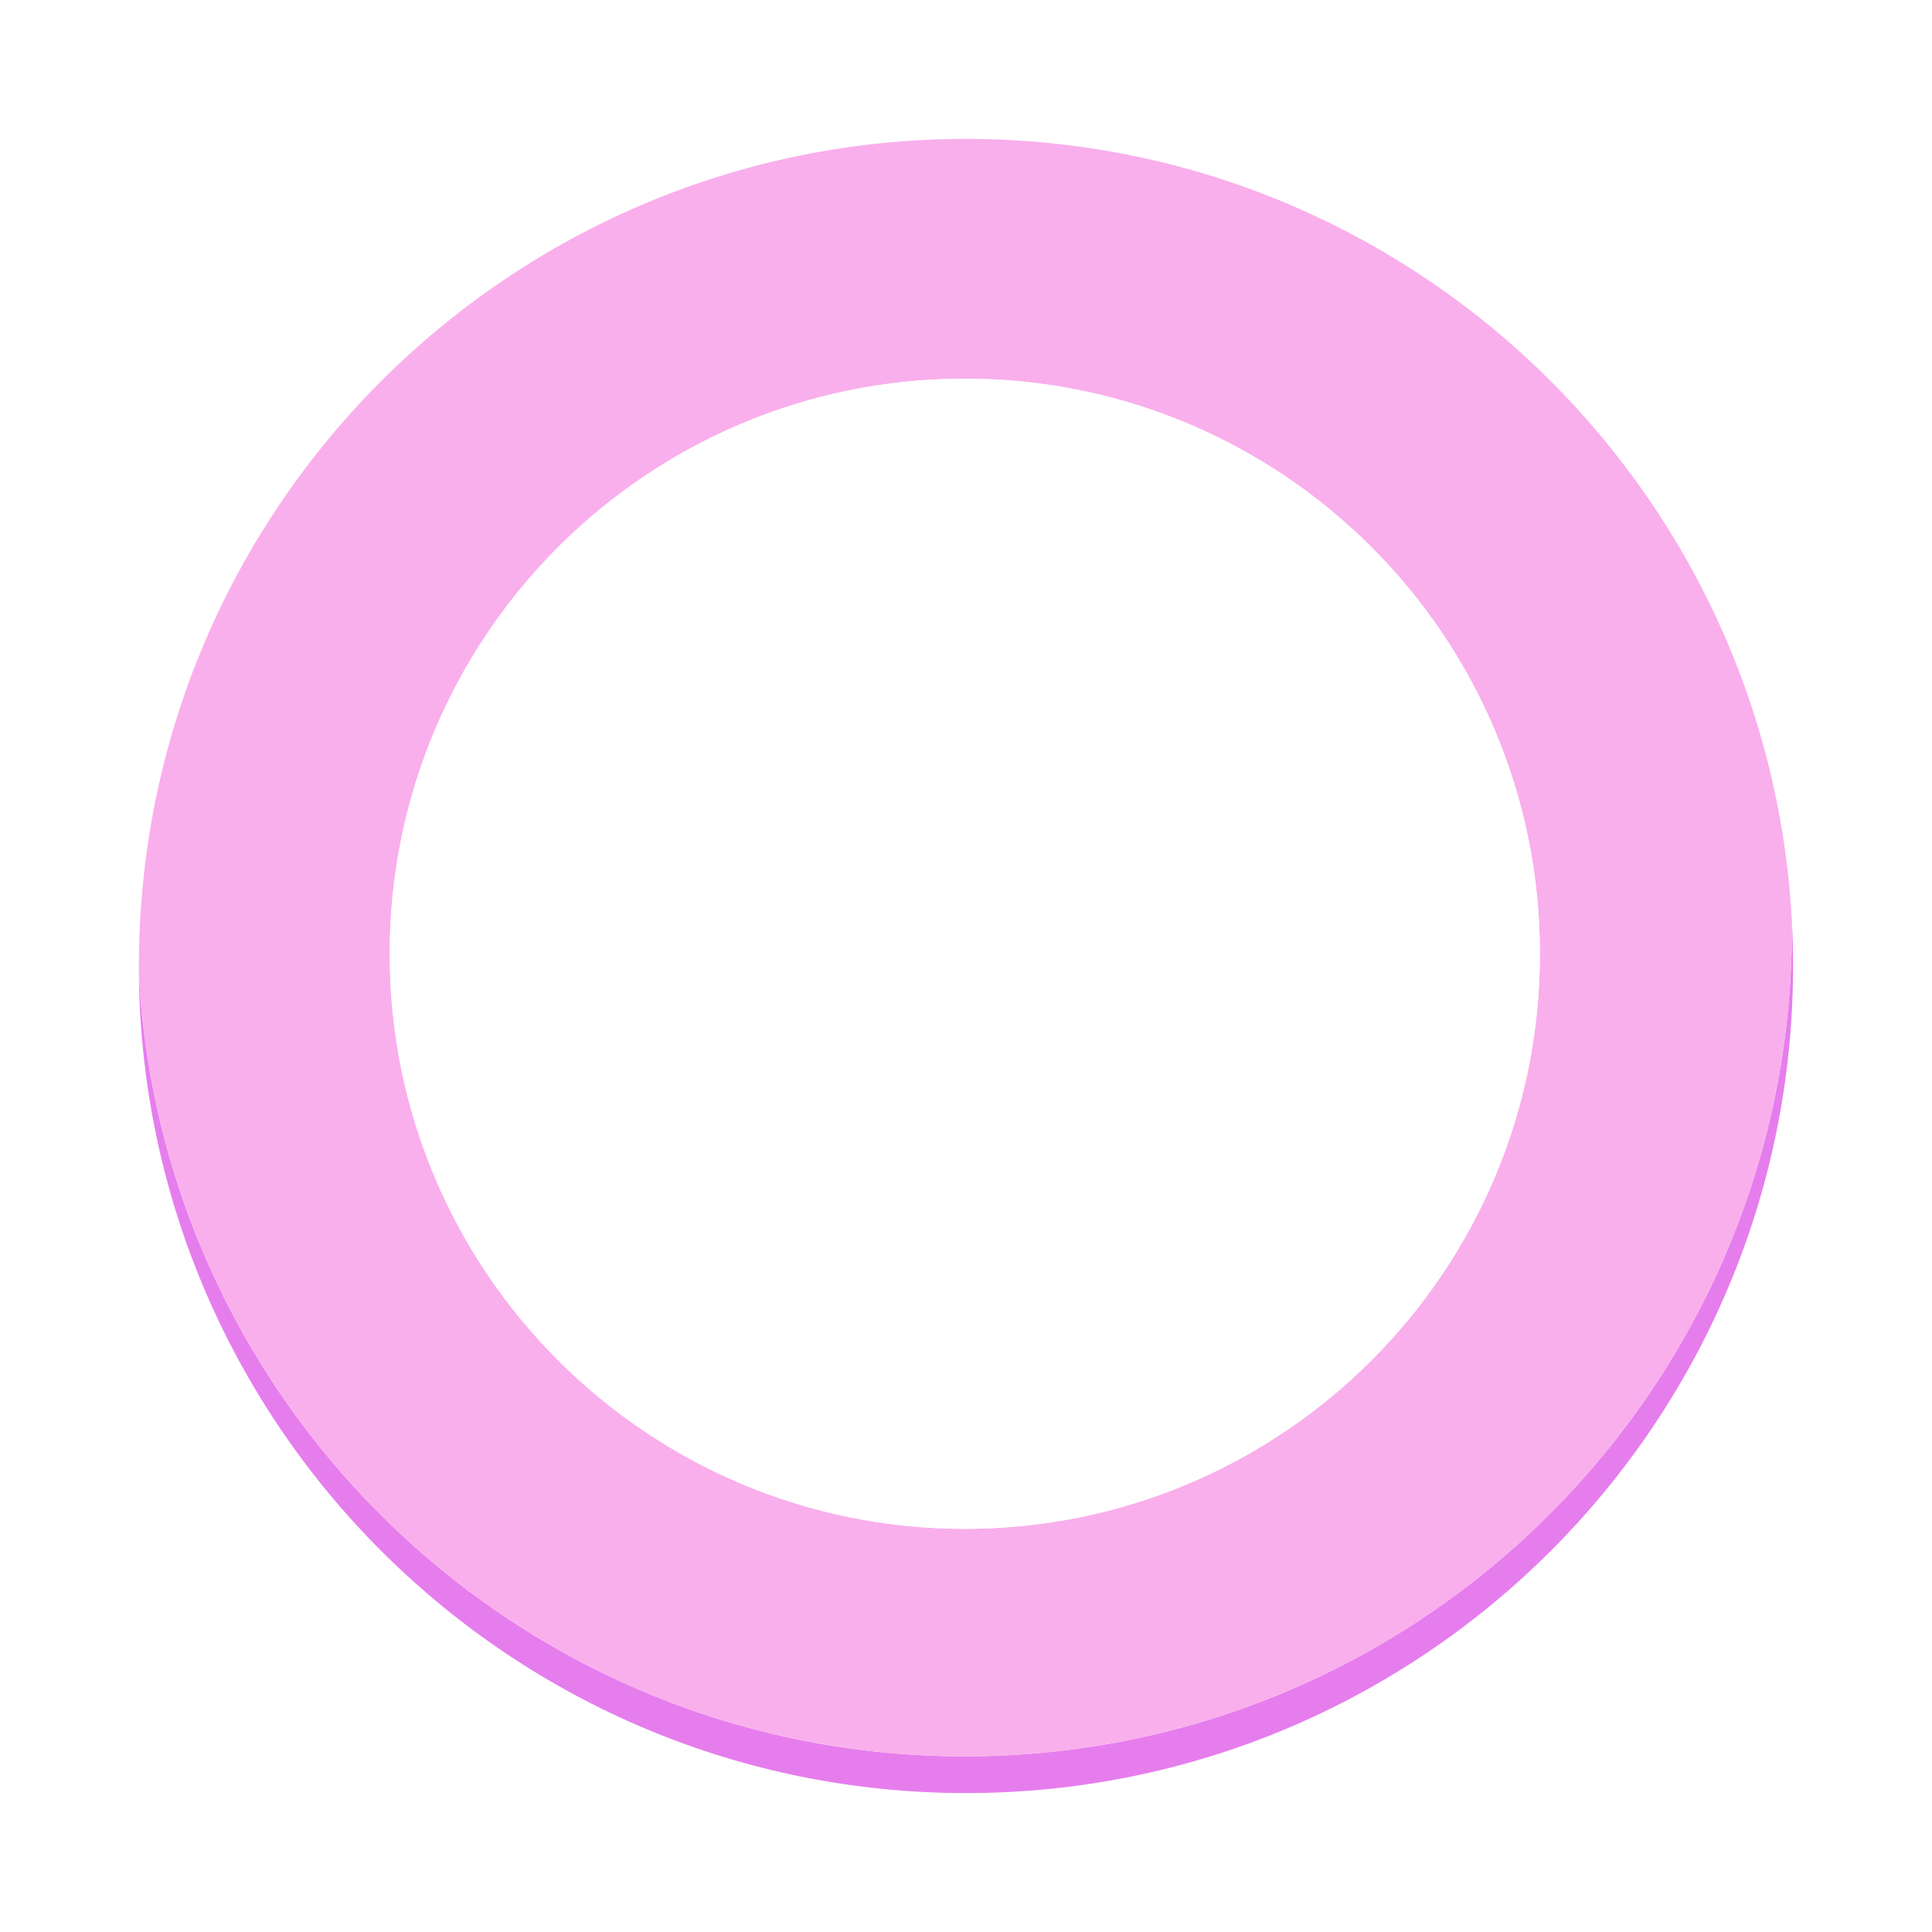 <svg id="Layer_1" data-name="Layer 1" xmlns="http://www.w3.org/2000/svg" viewBox="0 0 815.23 815.23"><defs><style>.cls-1{fill:#fff;}.cls-2{fill:#e67ded;}.cls-3{fill:#f9afec;}</style></defs><rect class="cls-1" width="815.23" height="815.23"/><path class="cls-2" d="M1309,540c0,192.75-156.25,349-349,349-191.43,0-346.87-154.12-349-345.06C621.12,727.65,773.28,873.5,959.5,873.5c192.75,0,349-156.25,349-349,0-1.22,0-2.43,0-3.64Q1309,530.37,1309,540Z" transform="translate(-552.39 -132.39)"/><path class="cls-3" d="M1308.48,520.86v-.1C1298.49,337,1146.29,191,960,191c-192.75,0-349,156.25-349,349,0,1.25,0,2.5,0,3.74,0,.07,0,.13,0,.2C621.12,727.65,773.28,873.5,959.5,873.5c192.75,0,349-156.25,349-349C1308.5,523.28,1308.49,522.07,1308.48,520.86ZM959.5,777.5c-134,0-242.67-108.65-242.67-242.67S825.48,292.17,959.5,292.17s242.67,108.64,242.67,242.66S1093.52,777.5,959.5,777.5Z" transform="translate(-552.39 -132.39)"/><path class="cls-1" d="M1202.17,534.83c0,134-108.65,242.67-242.67,242.67S716.83,668.85,716.83,534.83,825.48,292.17,959.5,292.17,1202.17,400.81,1202.17,534.83Z" transform="translate(-552.39 -132.39)"/></svg>